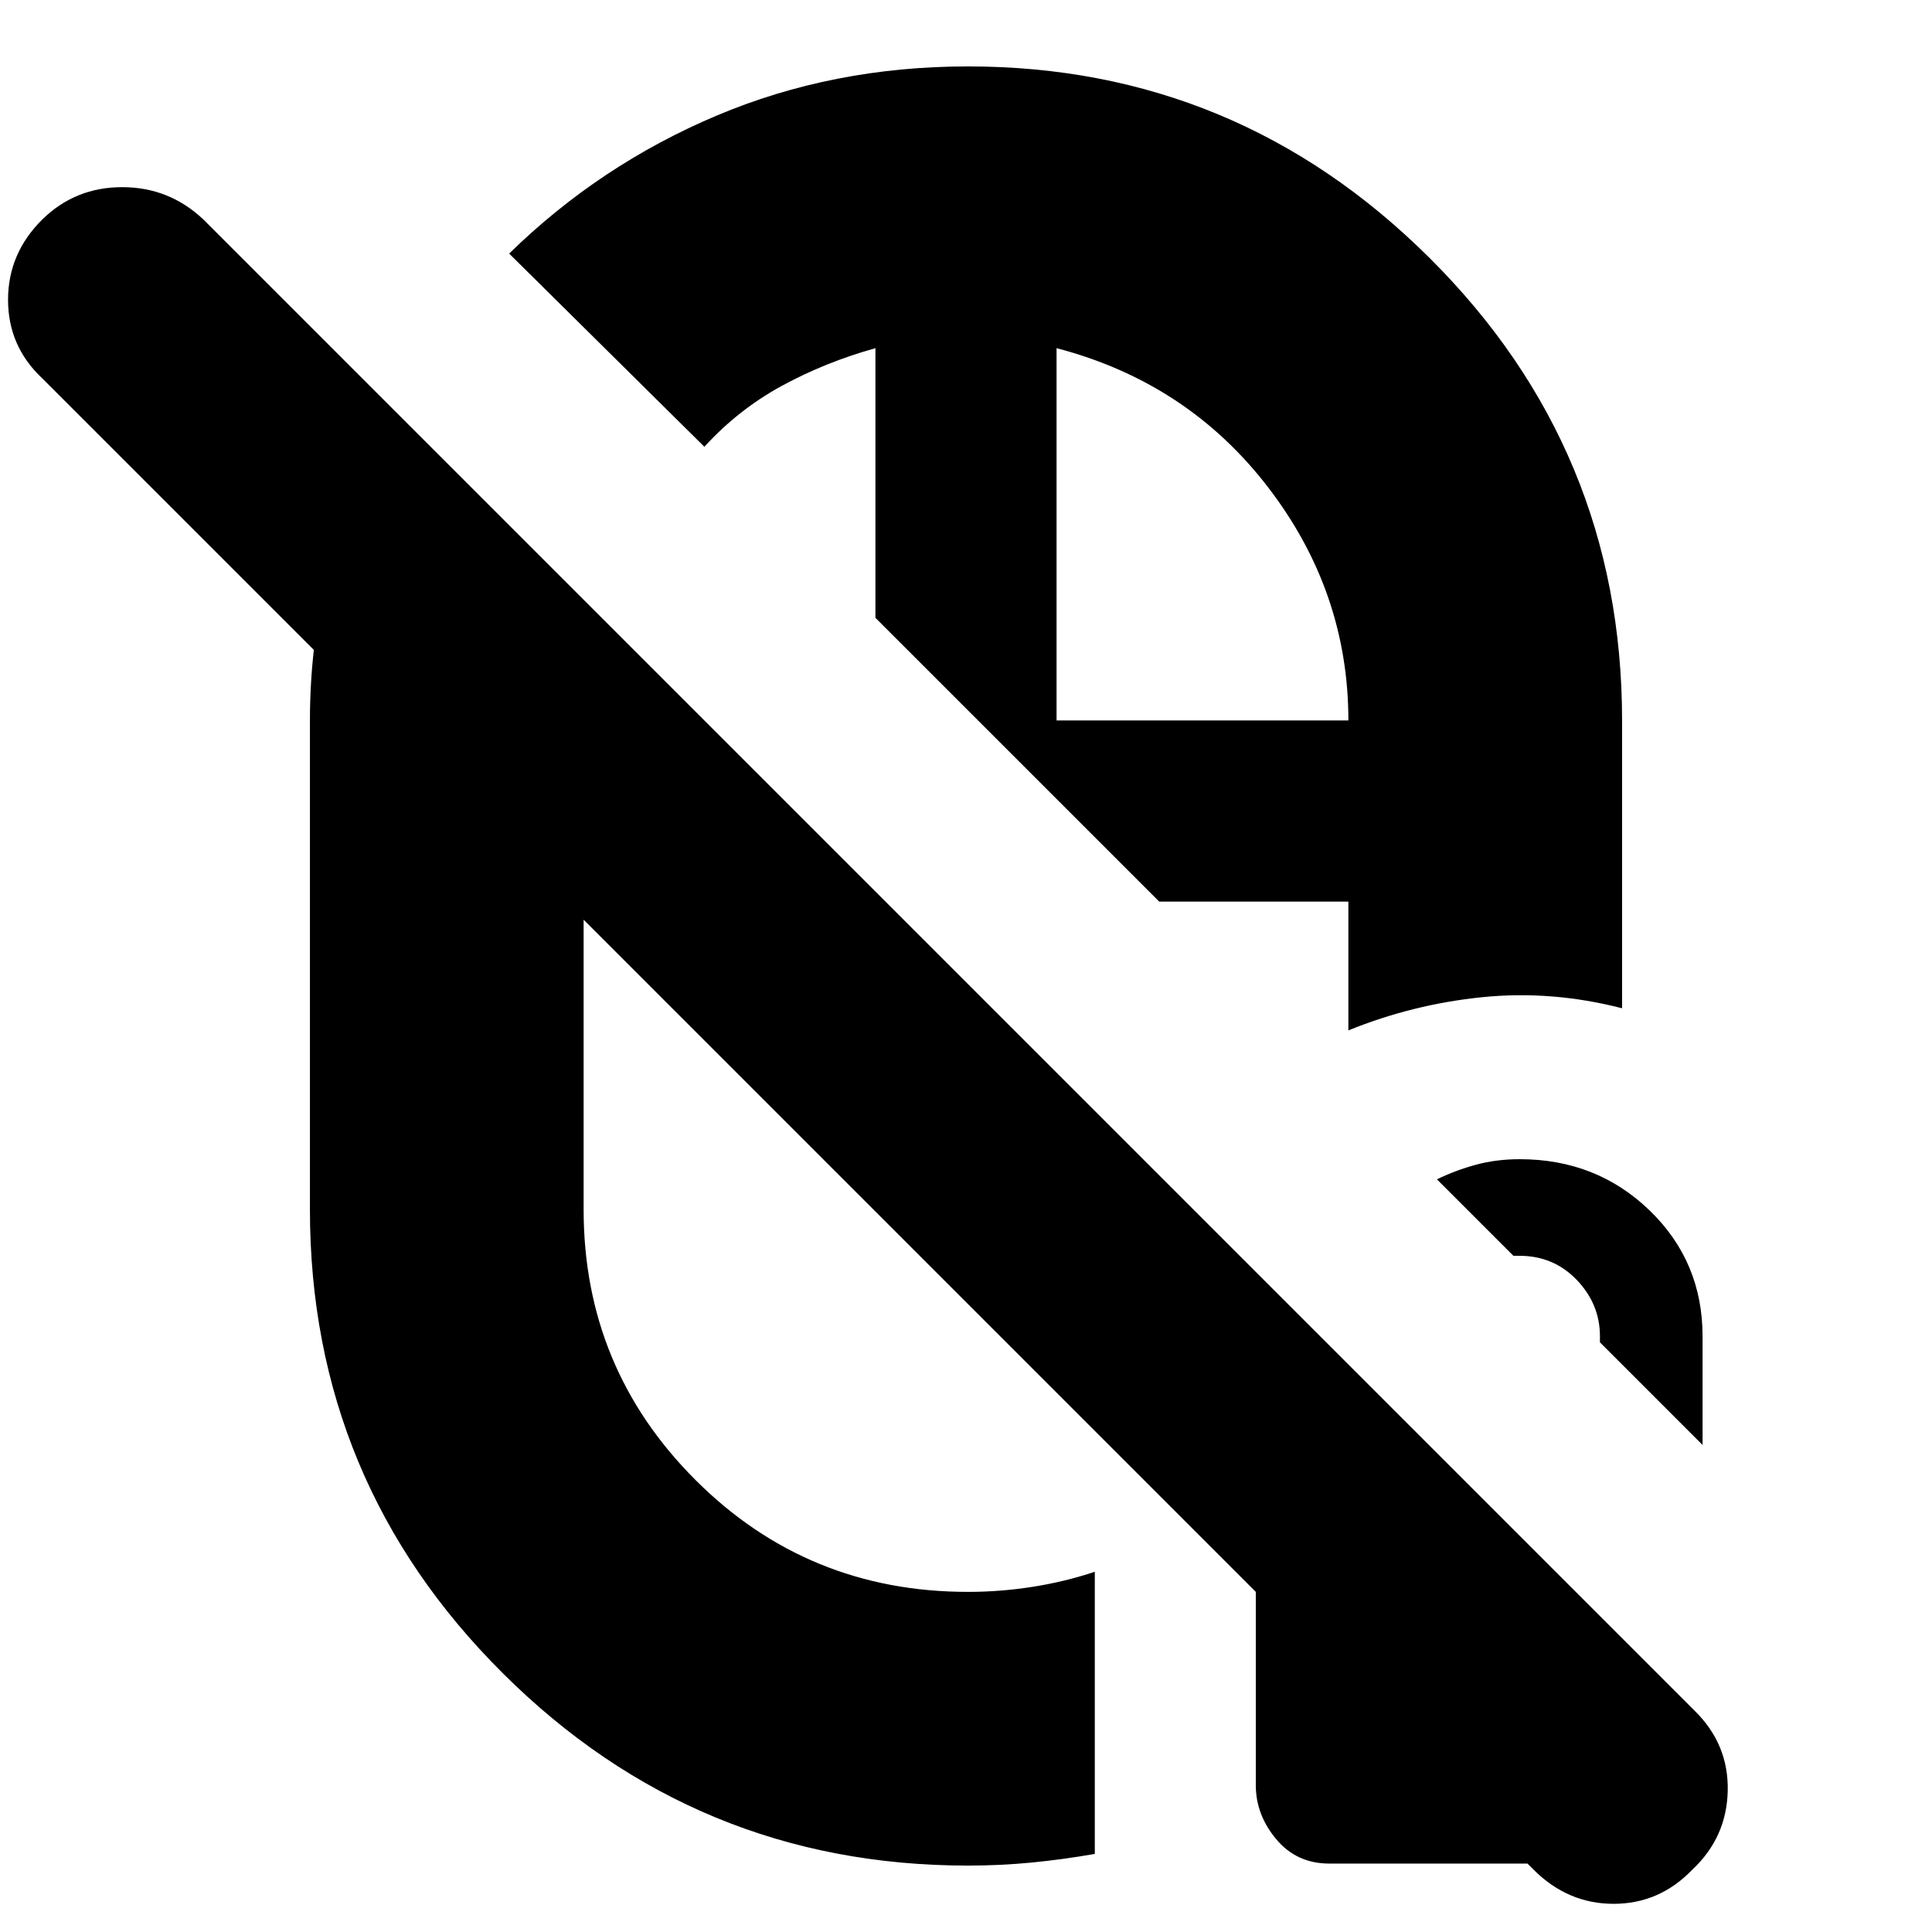 <svg xmlns="http://www.w3.org/2000/svg" height="24" viewBox="0 -960 960 960" width="24"><path d="M435-653Zm141 141ZM435-357Zm5-155Zm-5 0Zm90-90Zm-44-325q133.686 0 229.343 95.179Q806-736.643 806-602v143q-35-9-69.5-5.5T670-448v-64h-94L435-653v-134q-25 7-46.554 18.75Q366.892-756.5 350-738l-97-96q45-44 102.957-68.5Q413.914-927 481-927ZM195-757l245 245H290v153q0 78.85 55.612 134.425Q401.225-169 481-169q16 0 32-2.5t31-7.5v140.205Q528-36 512.5-34.5T481-33q-135.086 0-231.043-95.457T154-359v-243q0-42.424 11-81.212Q176-722 195-757Zm330 155h145q0-64-40-116t-105-69v185ZM762-31 21-772Q4-787.933 4-811.033T21.071-851q16.345-16 39.637-16T101-851l741 741q17 16.636 16.5 39.818T840.929-31q-16.345 17-39.137 17T762-31Zm-101.505-3q-16.204 0-26.349-12.118Q624-58.235 624-73v-115q0-27.6 20.2-47.8Q664.4-256 692-256h4l130 130v59q0 12.941-9.5 22.97Q807-34 793-34H660.495ZM846-242l-51-51v-3q0-16-11.5-28T755-336h-3l-38-38q9.379-4.545 19.471-7.273Q743.562-384 755.172-384q38.128 0 64.478 25.432Q846-333.136 846-295.919V-242Z"/></svg>